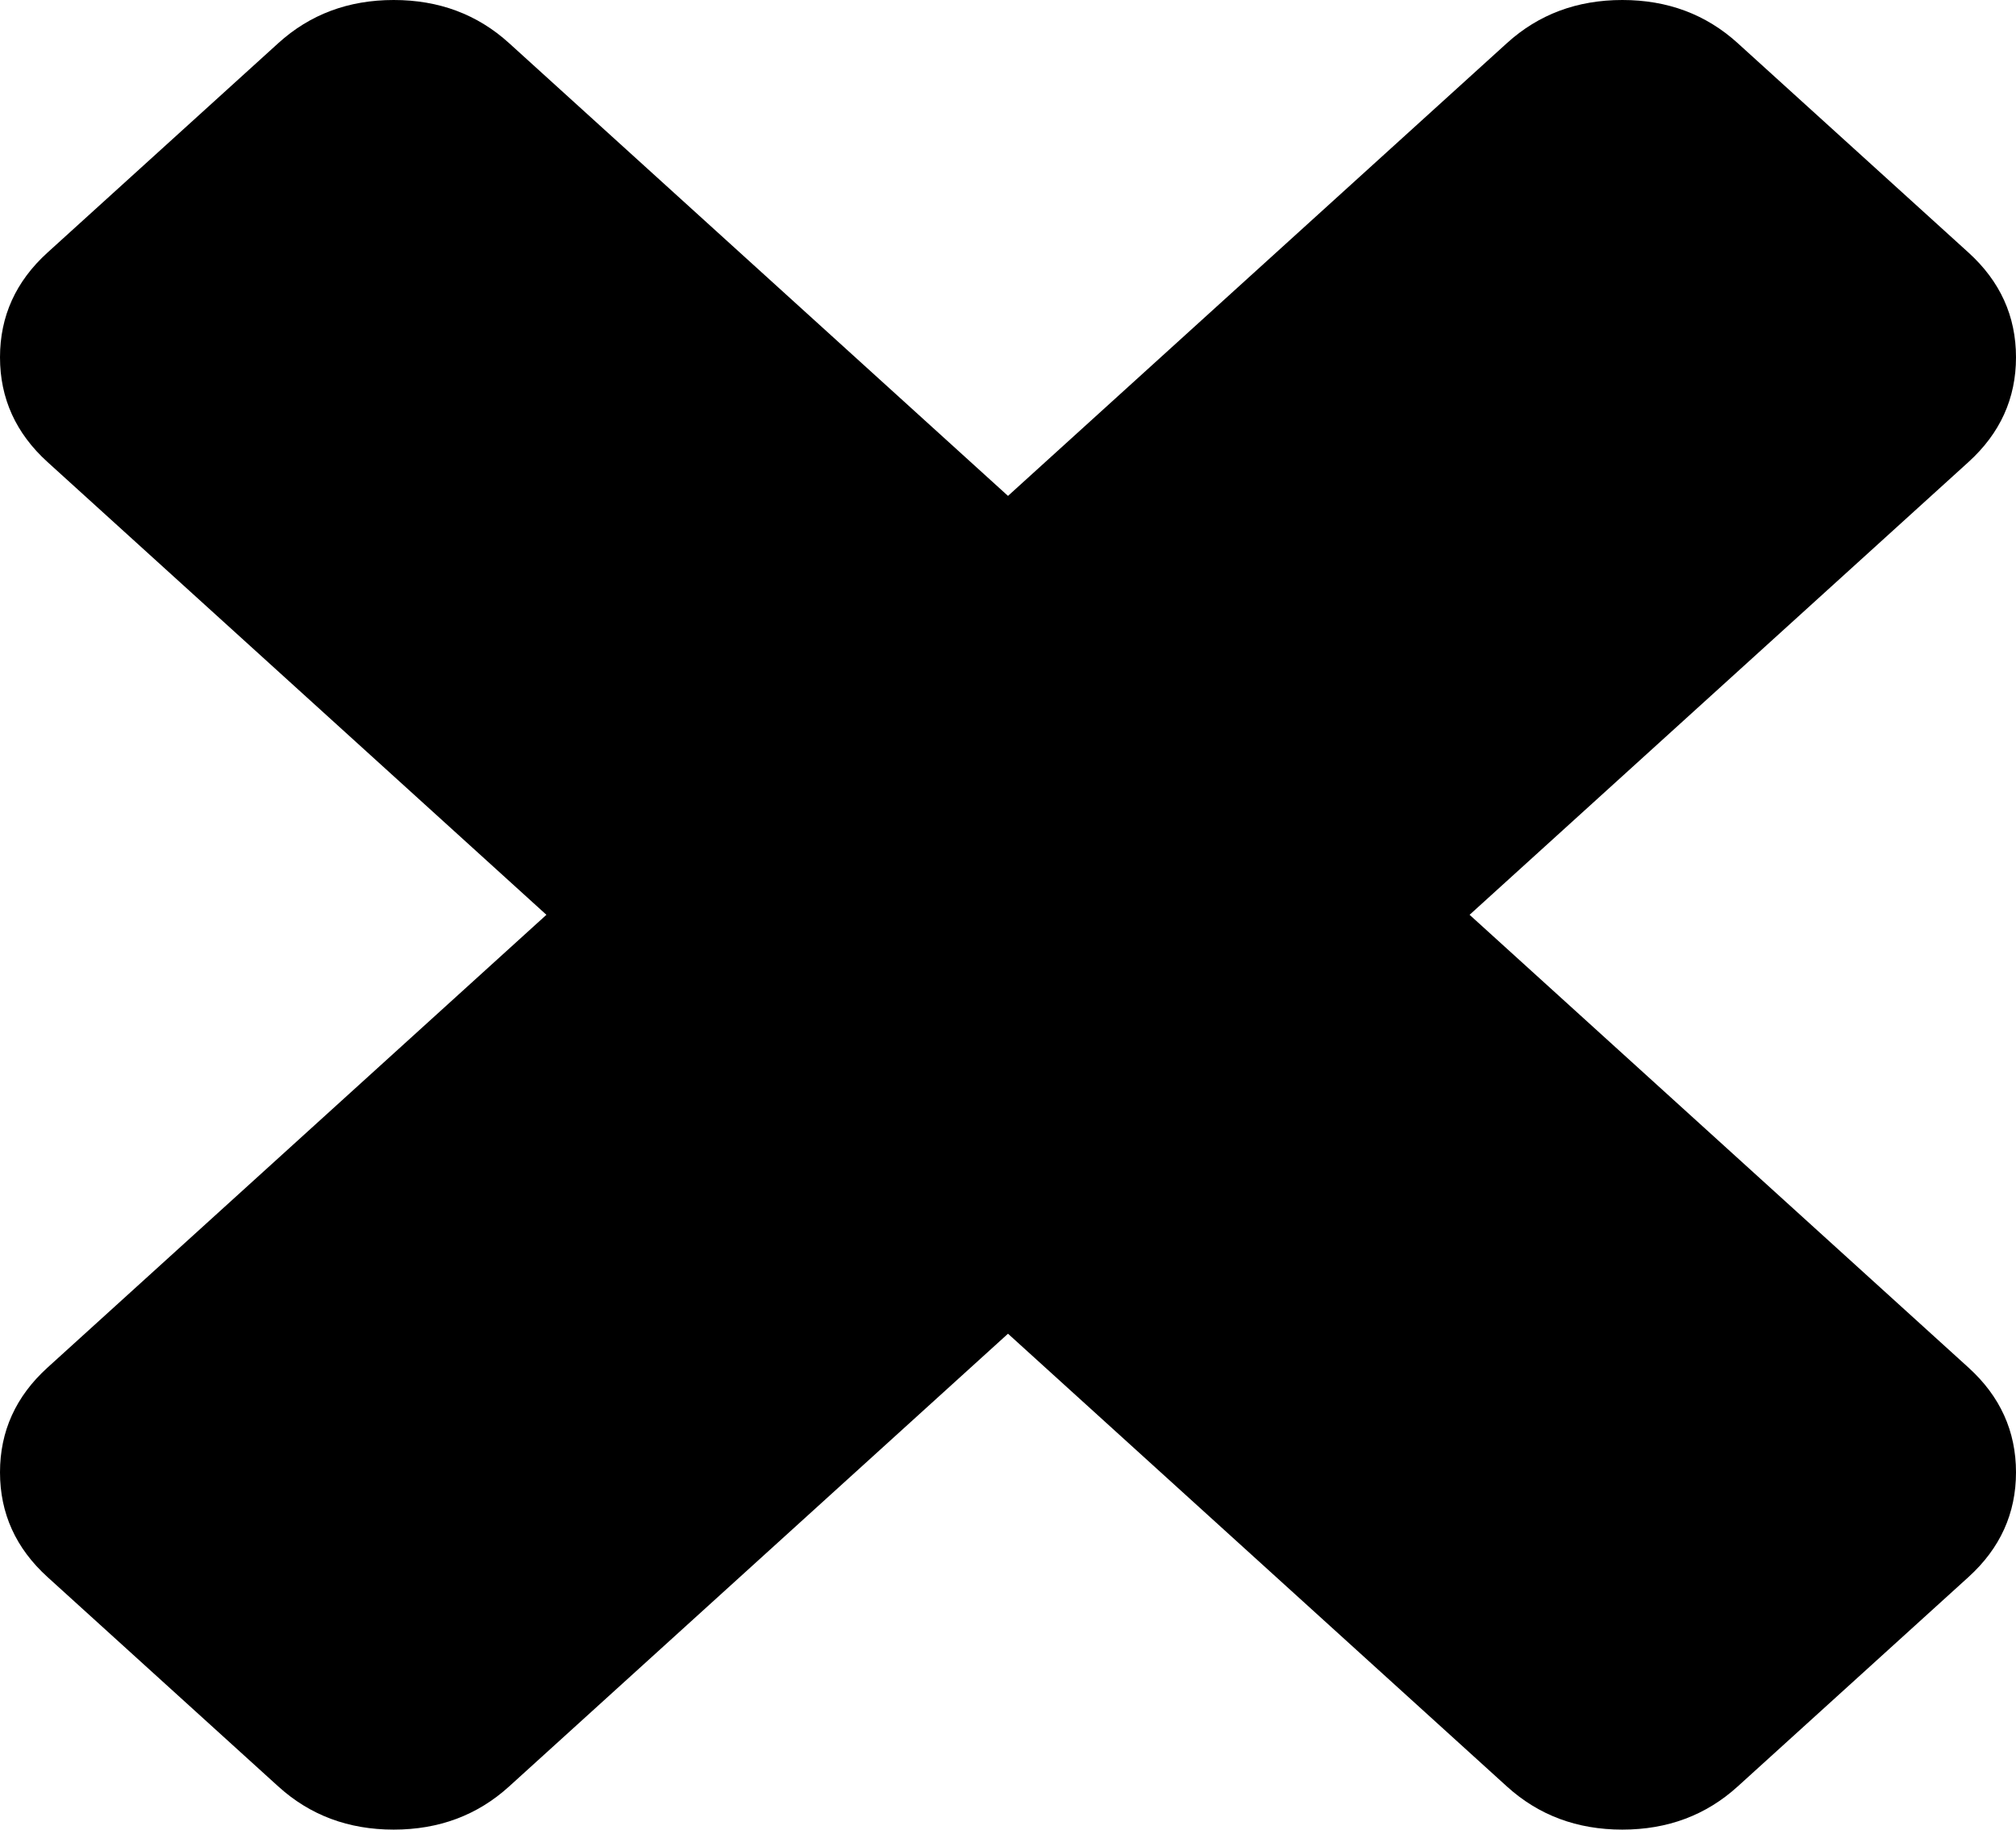 ﻿<?xml version="1.0" encoding="utf-8"?>
<svg version="1.1" xmlns:xlink="http://www.w3.org/1999/xlink" width="54px" height="49px" xmlns="http://www.w3.org/2000/svg">
  <g transform="matrix(1 0 0 1 -1533 -51 )">
    <path d="M 52.727 36.626  C 53.576 37.396  54 38.331  54 39.431  C 54 40.531  53.576 41.466  52.727 42.236  L 46.545 47.845  C 45.697 48.615  44.667 49  43.455 49  C 42.242 49  41.212 48.615  40.364 47.845  L 27 35.719  L 13.636 47.845  C 12.788 48.615  11.758 49  10.545 49  C 9.333 49  8.303 48.615  7.455 47.845  L 1.273 42.236  C 0.424 41.466  0 40.531  0 39.431  C 0 38.331  0.424 37.396  1.273 36.626  L 14.636 24.5  L 1.273 12.374  C 0.424 11.604  0 10.669  0 9.569  C 0 8.469  0.424 7.534  1.273 6.764  L 7.455 1.155  C 8.303 0.385  9.333 0  10.545 0  C 11.758 0  12.788 0.385  13.636 1.155  L 27 13.281  L 40.364 1.155  C 41.212 0.385  42.242 0  43.455 0  C 44.667 0  45.697 0.385  46.545 1.155  L 52.727 6.764  C 53.576 7.534  54 8.469  54 9.569  C 54 10.669  53.576 11.604  52.727 12.374  L 39.364 24.5  L 52.727 36.626  Z " fill-rule="nonzero" fill="#000000" stroke="none" transform="matrix(1 0 0 1 1533 51 )" />
  </g>
</svg>